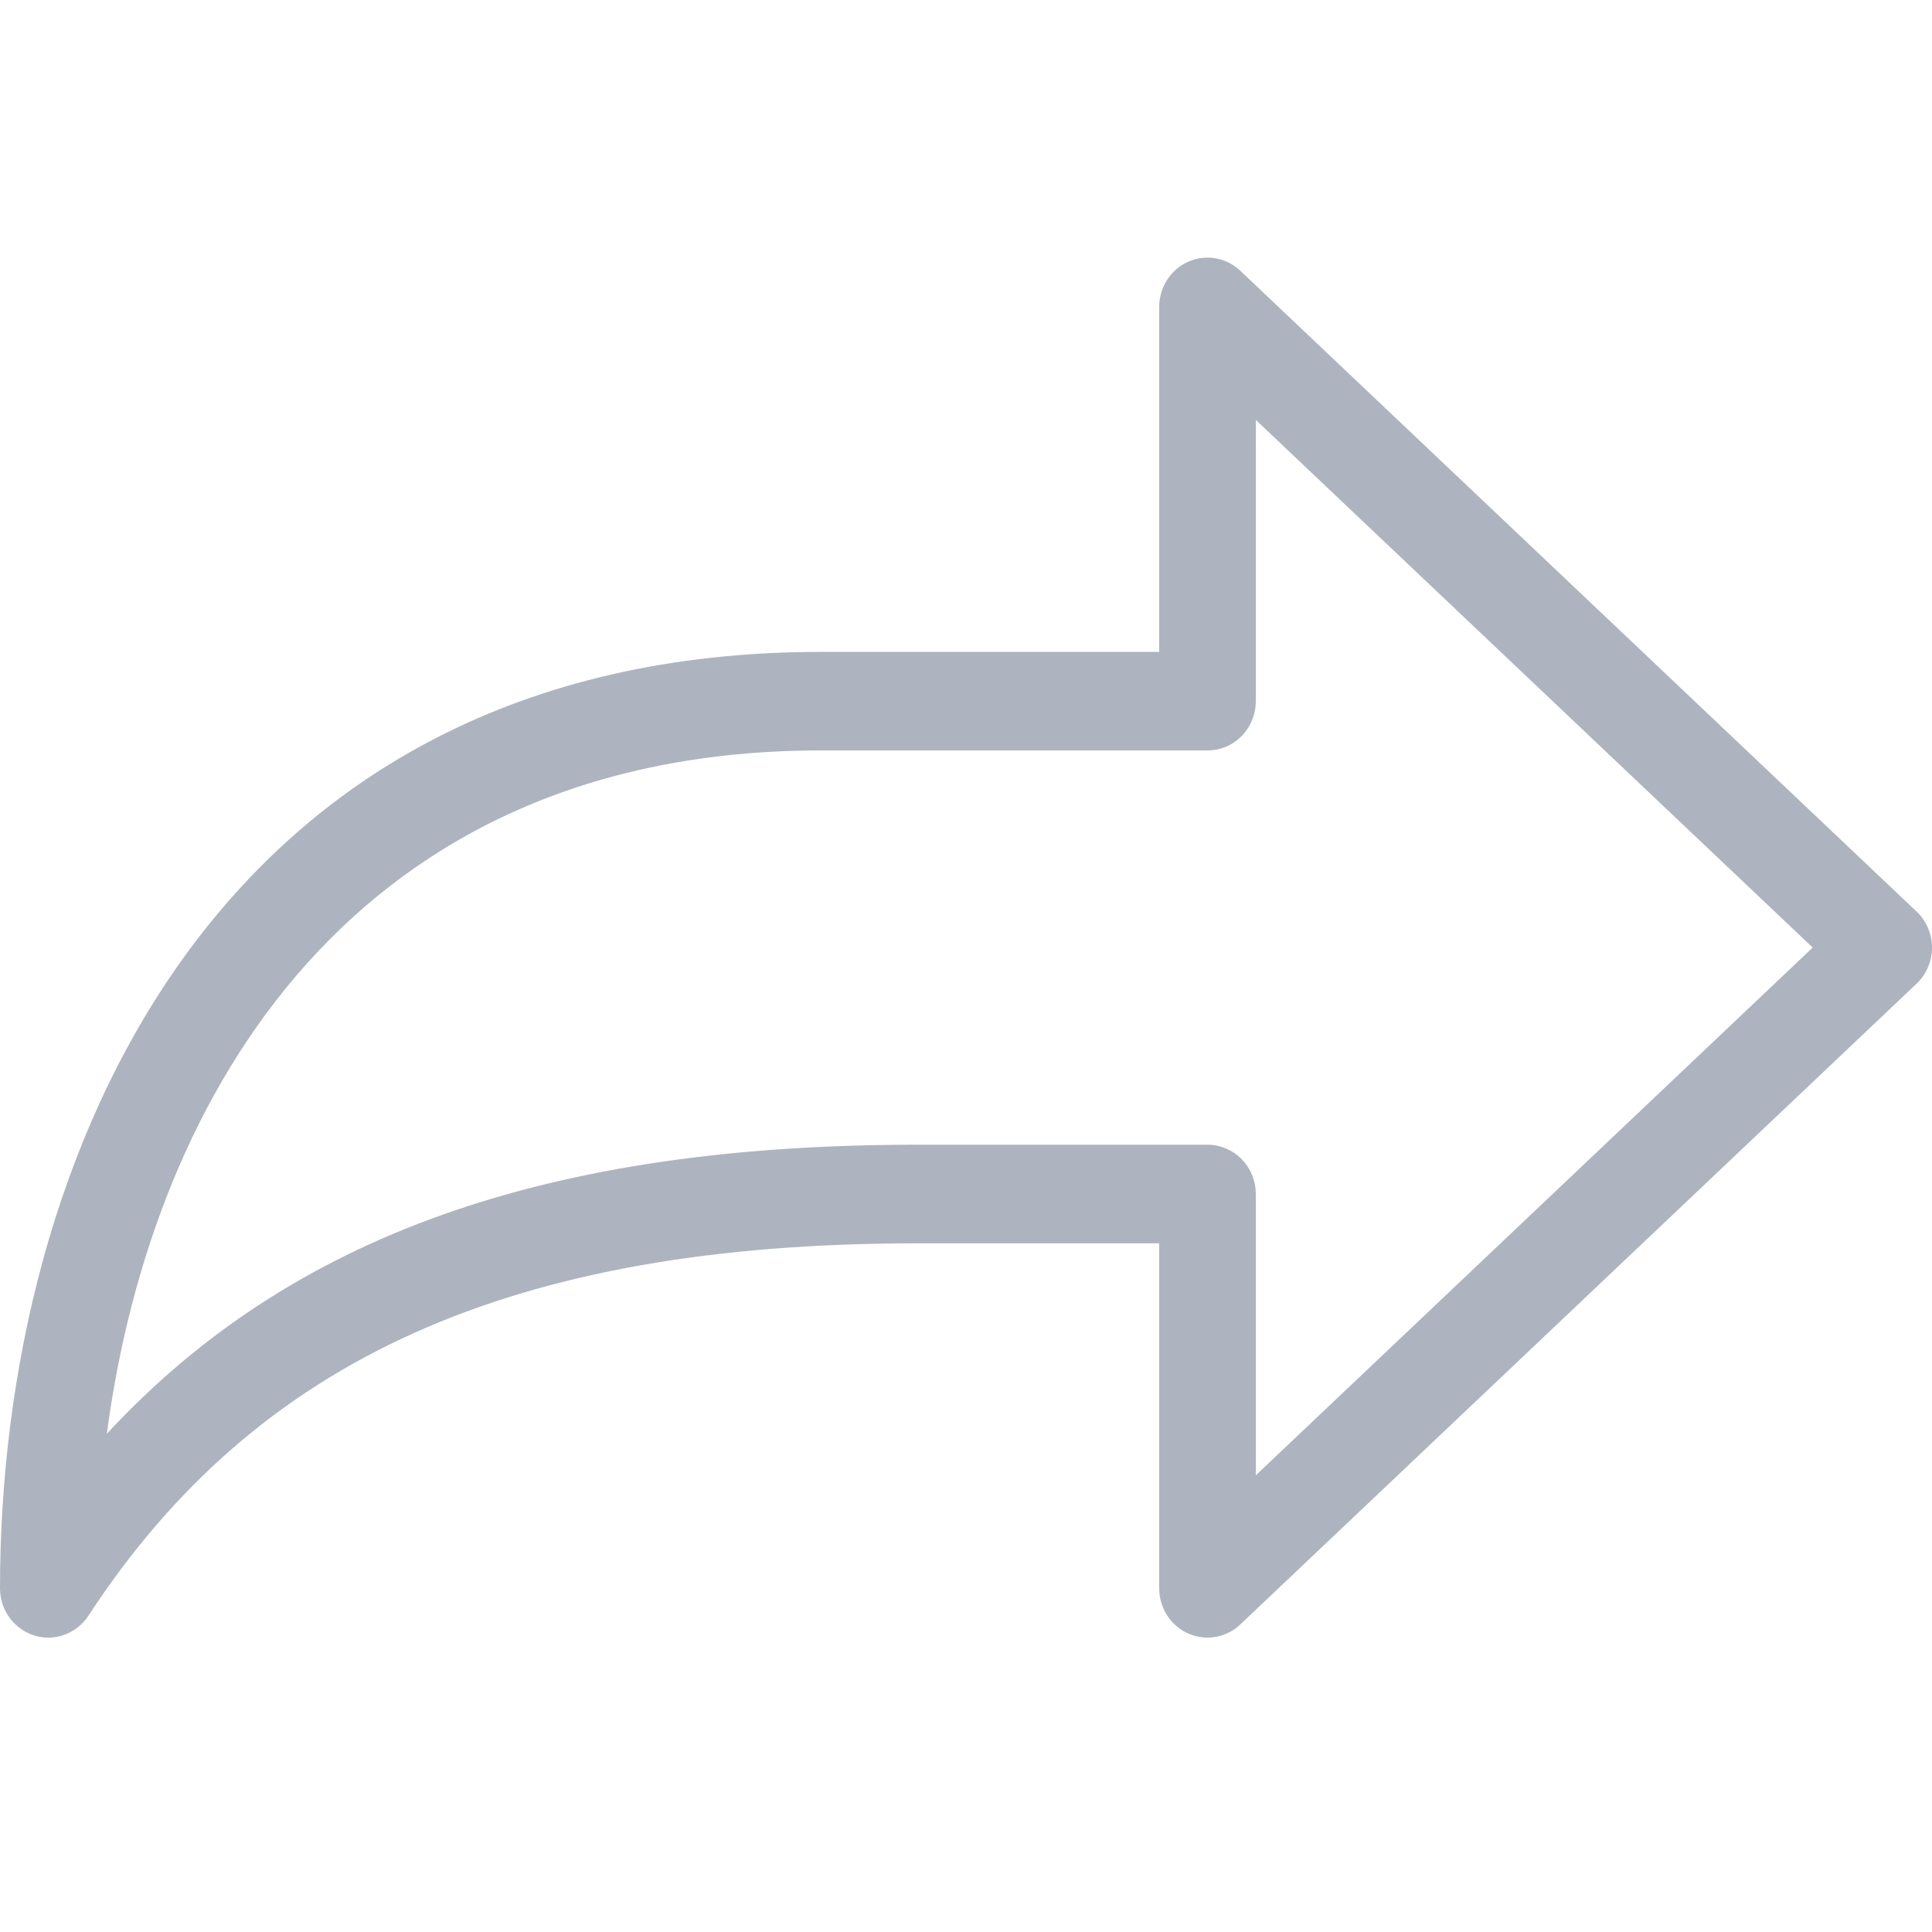 <svg width="24" height="24" viewBox="0 0 24 24" fill="none" xmlns="http://www.w3.org/2000/svg">
<path d="M10.2 8.098H14.4V3.812C14.4 3.693 14.434 3.576 14.498 3.477C14.562 3.377 14.653 3.299 14.76 3.251C14.867 3.203 14.986 3.189 15.101 3.209C15.216 3.229 15.323 3.283 15.408 3.364L23.808 11.323C23.869 11.38 23.917 11.45 23.95 11.527C23.983 11.604 24 11.687 24 11.771C24 11.856 23.983 11.939 23.95 12.016C23.917 12.093 23.869 12.163 23.808 12.22L15.408 20.179C15.323 20.26 15.216 20.314 15.101 20.334C14.986 20.354 14.867 20.339 14.76 20.292C14.653 20.244 14.562 20.166 14.498 20.066C14.434 19.966 14.4 19.85 14.4 19.731V15.445H11.4C6.366 15.445 3.189 16.871 1.099 20.07C1.044 20.154 0.97 20.223 0.883 20.27C0.796 20.318 0.699 20.343 0.6 20.343C0.541 20.343 0.482 20.334 0.426 20.317C0.303 20.278 0.195 20.201 0.118 20.095C0.041 19.99 0 19.862 3.8147e-06 19.731C3.8147e-06 14.364 2.671 8.098 10.2 8.098ZM11.4 14.22H15C15.079 14.22 15.157 14.236 15.23 14.267C15.303 14.298 15.369 14.343 15.424 14.399C15.48 14.456 15.524 14.524 15.554 14.598C15.585 14.672 15.6 14.752 15.6 14.833V18.327L22.518 11.771L15.6 5.216V8.71C15.6 8.79 15.585 8.87 15.554 8.944C15.524 9.019 15.48 9.086 15.424 9.143C15.369 9.2 15.303 9.245 15.23 9.276C15.157 9.307 15.079 9.322 15 9.322H10.2C4.43 9.322 1.893 13.553 1.327 17.811C3.615 15.341 6.807 14.22 11.4 14.22Z" fill="#ADB4BF"/>
</svg>
